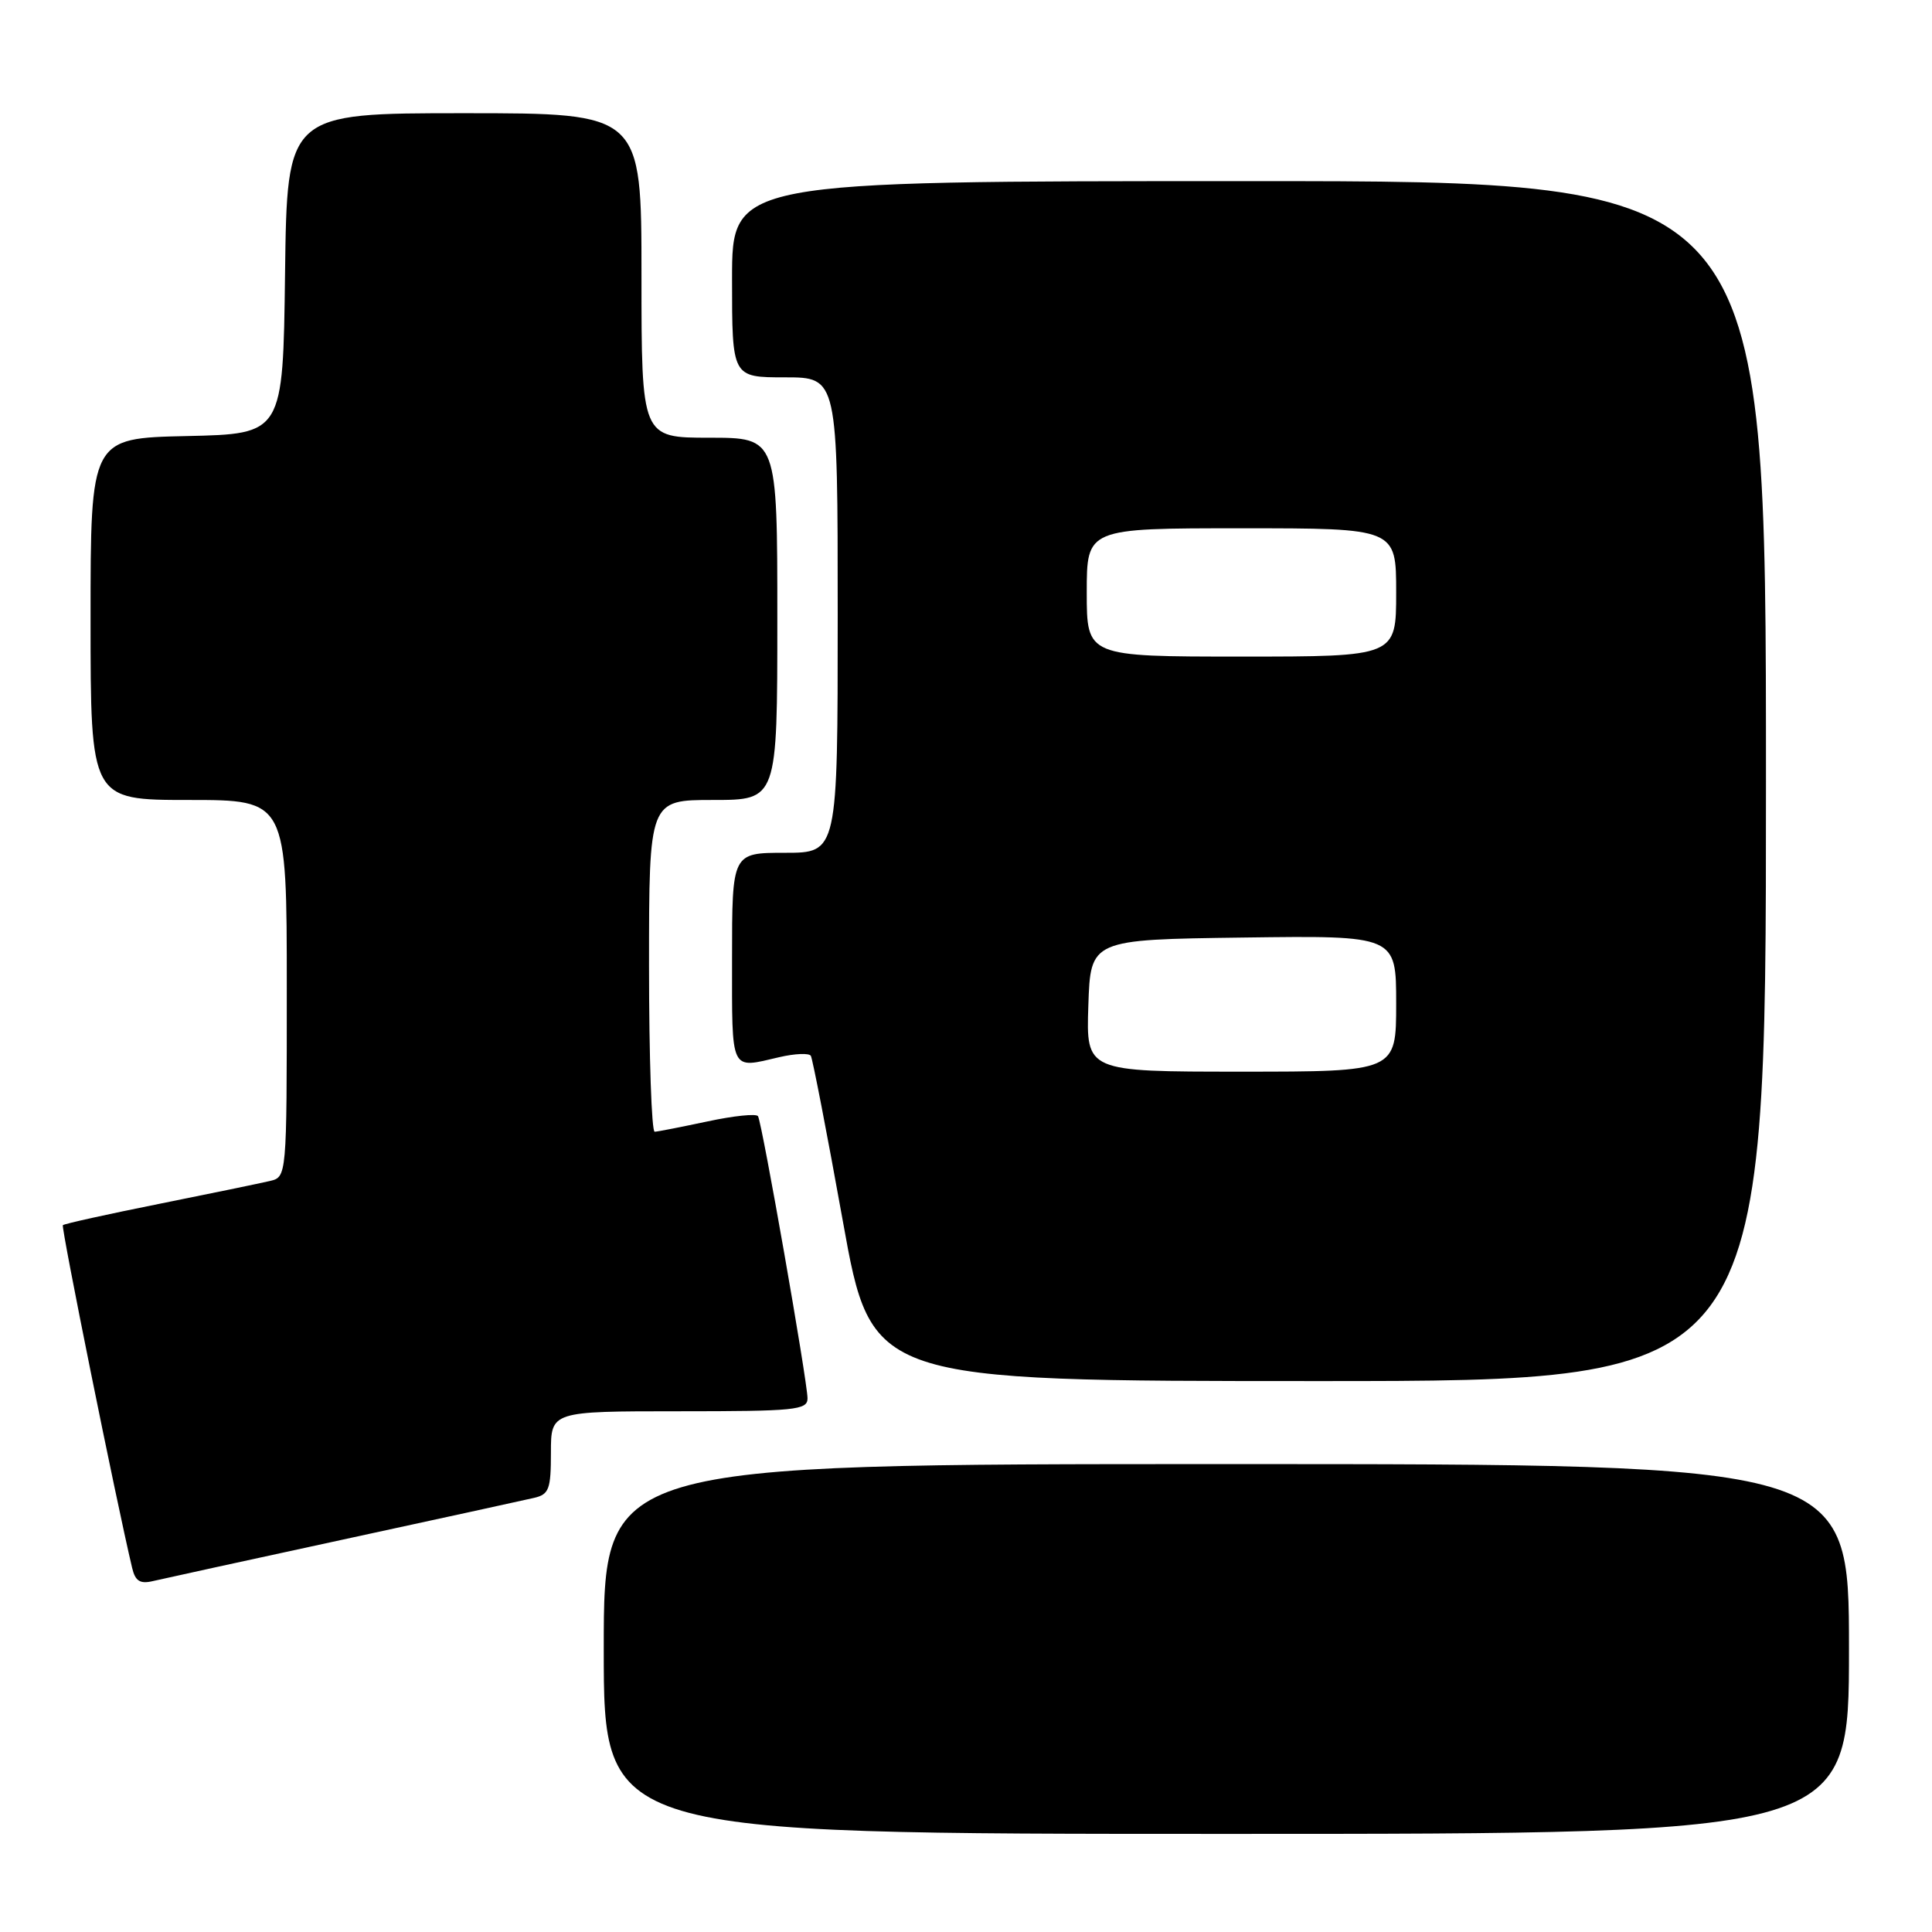 <?xml version="1.0" encoding="UTF-8" standalone="no"?>
<!DOCTYPE svg PUBLIC "-//W3C//DTD SVG 1.1//EN" "http://www.w3.org/Graphics/SVG/1.1/DTD/svg11.dtd" >
<svg xmlns="http://www.w3.org/2000/svg" xmlns:xlink="http://www.w3.org/1999/xlink" version="1.1" viewBox="0 0 256 256">
 <g >
 <path fill="currentColor"
d=" M 245.00 218.50 C 245.00 194.00 245.00 194.00 162.50 194.00 C 80.00 194.00 80.00 194.00 80.00 218.50 C 80.00 243.00 80.00 243.00 162.50 243.00 C 245.00 243.00 245.00 243.00 245.00 218.50 Z  M 45.50 203.99 C 58.15 201.25 69.51 198.77 70.75 198.48 C 72.75 198.02 73.00 197.34 73.00 192.48 C 73.00 187.00 73.00 187.00 90.00 187.00 C 105.37 187.00 107.00 186.84 107.00 185.29 C 107.00 183.08 100.98 148.78 100.44 147.90 C 100.22 147.54 97.21 147.85 93.77 148.59 C 90.32 149.32 87.16 149.95 86.75 149.96 C 86.34 149.98 86.00 140.10 86.00 128.00 C 86.00 106.00 86.00 106.00 94.50 106.00 C 103.00 106.00 103.00 106.00 103.00 82.00 C 103.00 58.00 103.00 58.00 94.00 58.00 C 85.00 58.00 85.00 58.00 85.00 36.50 C 85.00 15.00 85.00 15.00 61.52 15.00 C 38.04 15.00 38.04 15.00 37.77 36.25 C 37.50 57.50 37.50 57.50 24.75 57.78 C 12.00 58.06 12.00 58.06 12.00 82.03 C 12.00 106.00 12.00 106.00 25.00 106.00 C 38.00 106.00 38.00 106.00 38.00 130.98 C 38.00 155.96 38.00 155.96 35.75 156.49 C 34.51 156.78 27.91 158.15 21.08 159.52 C 14.24 160.89 8.51 162.16 8.33 162.34 C 8.07 162.60 15.37 198.75 17.51 207.76 C 17.92 209.50 18.56 209.91 20.27 209.50 C 21.50 209.21 32.85 206.73 45.50 203.99 Z  M 234.00 103.50 C 234.00 24.00 234.00 24.00 165.50 24.00 C 97.00 24.00 97.00 24.00 97.00 37.00 C 97.00 50.00 97.00 50.00 104.00 50.00 C 111.00 50.00 111.00 50.00 111.00 81.50 C 111.00 113.00 111.00 113.00 104.00 113.00 C 97.00 113.00 97.00 113.00 97.00 127.00 C 97.00 142.26 96.69 141.61 103.26 140.08 C 105.32 139.60 107.20 139.52 107.44 139.90 C 107.67 140.28 109.58 150.13 111.68 161.80 C 115.49 183.00 115.49 183.00 174.74 183.00 C 234.00 183.00 234.00 183.00 234.00 103.50 Z  M 144.21 133.25 C 144.50 124.50 144.50 124.50 164.75 124.23 C 185.00 123.96 185.00 123.96 185.00 132.98 C 185.00 142.00 185.00 142.00 164.46 142.00 C 143.92 142.00 143.92 142.00 144.21 133.25 Z  M 144.00 78.50 C 144.00 70.00 144.00 70.00 164.50 70.00 C 185.00 70.00 185.00 70.00 185.00 78.50 C 185.00 87.00 185.00 87.00 164.50 87.00 C 144.00 87.00 144.00 87.00 144.00 78.50 Z "/>
</g>
</svg>
